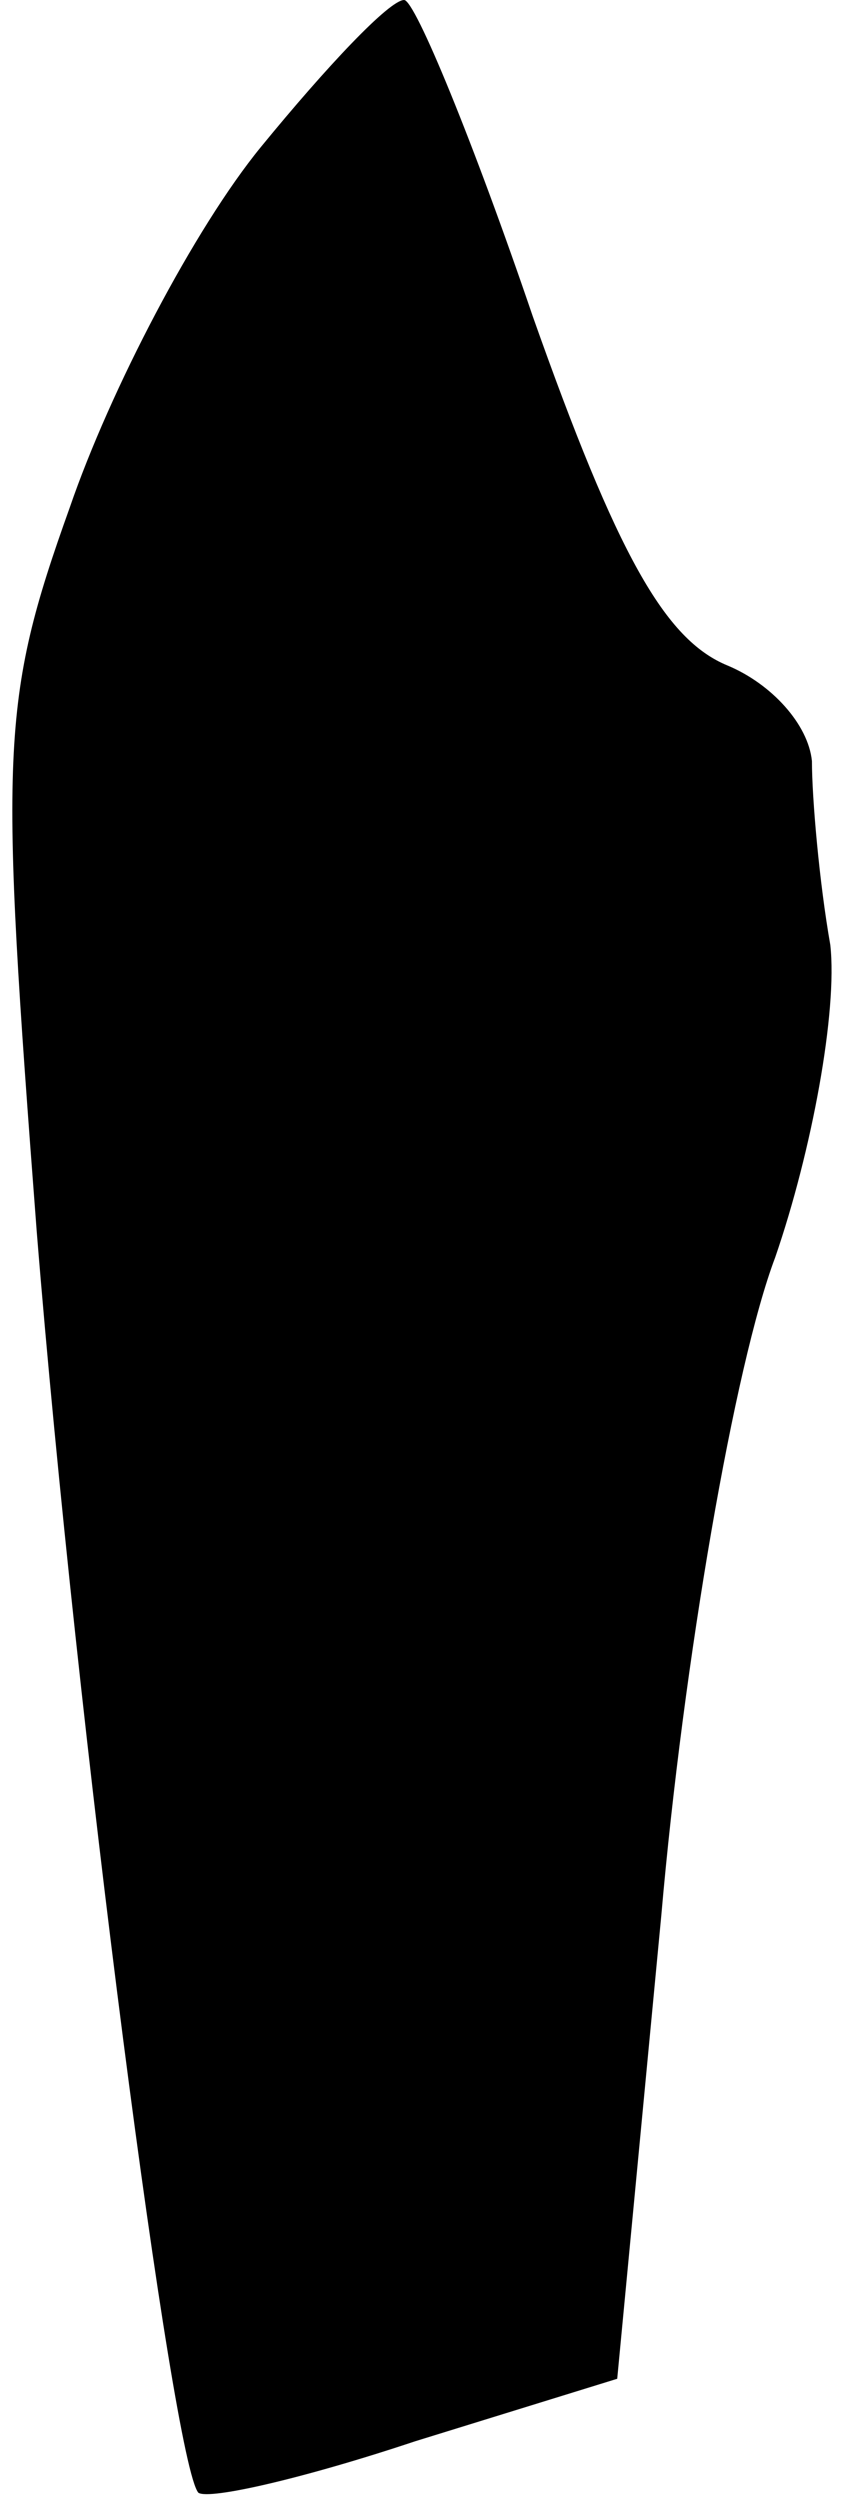 <?xml version="1.0" standalone="no"?>
<!DOCTYPE svg PUBLIC "-//W3C//DTD SVG 20010904//EN"
 "http://www.w3.org/TR/2001/REC-SVG-20010904/DTD/svg10.dtd">
<svg version="1.0" xmlns="http://www.w3.org/2000/svg"
 width="23pt" height="68pt" viewBox="0 0 23 68"
 preserveAspectRatio="xMidYMid meet">
<g transform="translate(0,68) scale(0.1,-0.1)"
fill="#000000" stroke="none">
<path fill="#000000" stroke="none" d="M71 640 c-18 -22 -41 -66 -52 -98 -19
-53 -19 -66 -9 -197 11 -136 37 -335 44 -343 3 -2 29 4 59 14 l55 17 12 126
c6 69 20 150 31 179 10 29 17 67 15 85 -3 17 -5 40 -5 50 -1 10 -11 21 -23 26
-17 7 -30 30 -53 95 -16 47 -32 86 -35 86 -4 0 -21 -18 -39 -40z"/>
</g>
</svg>
